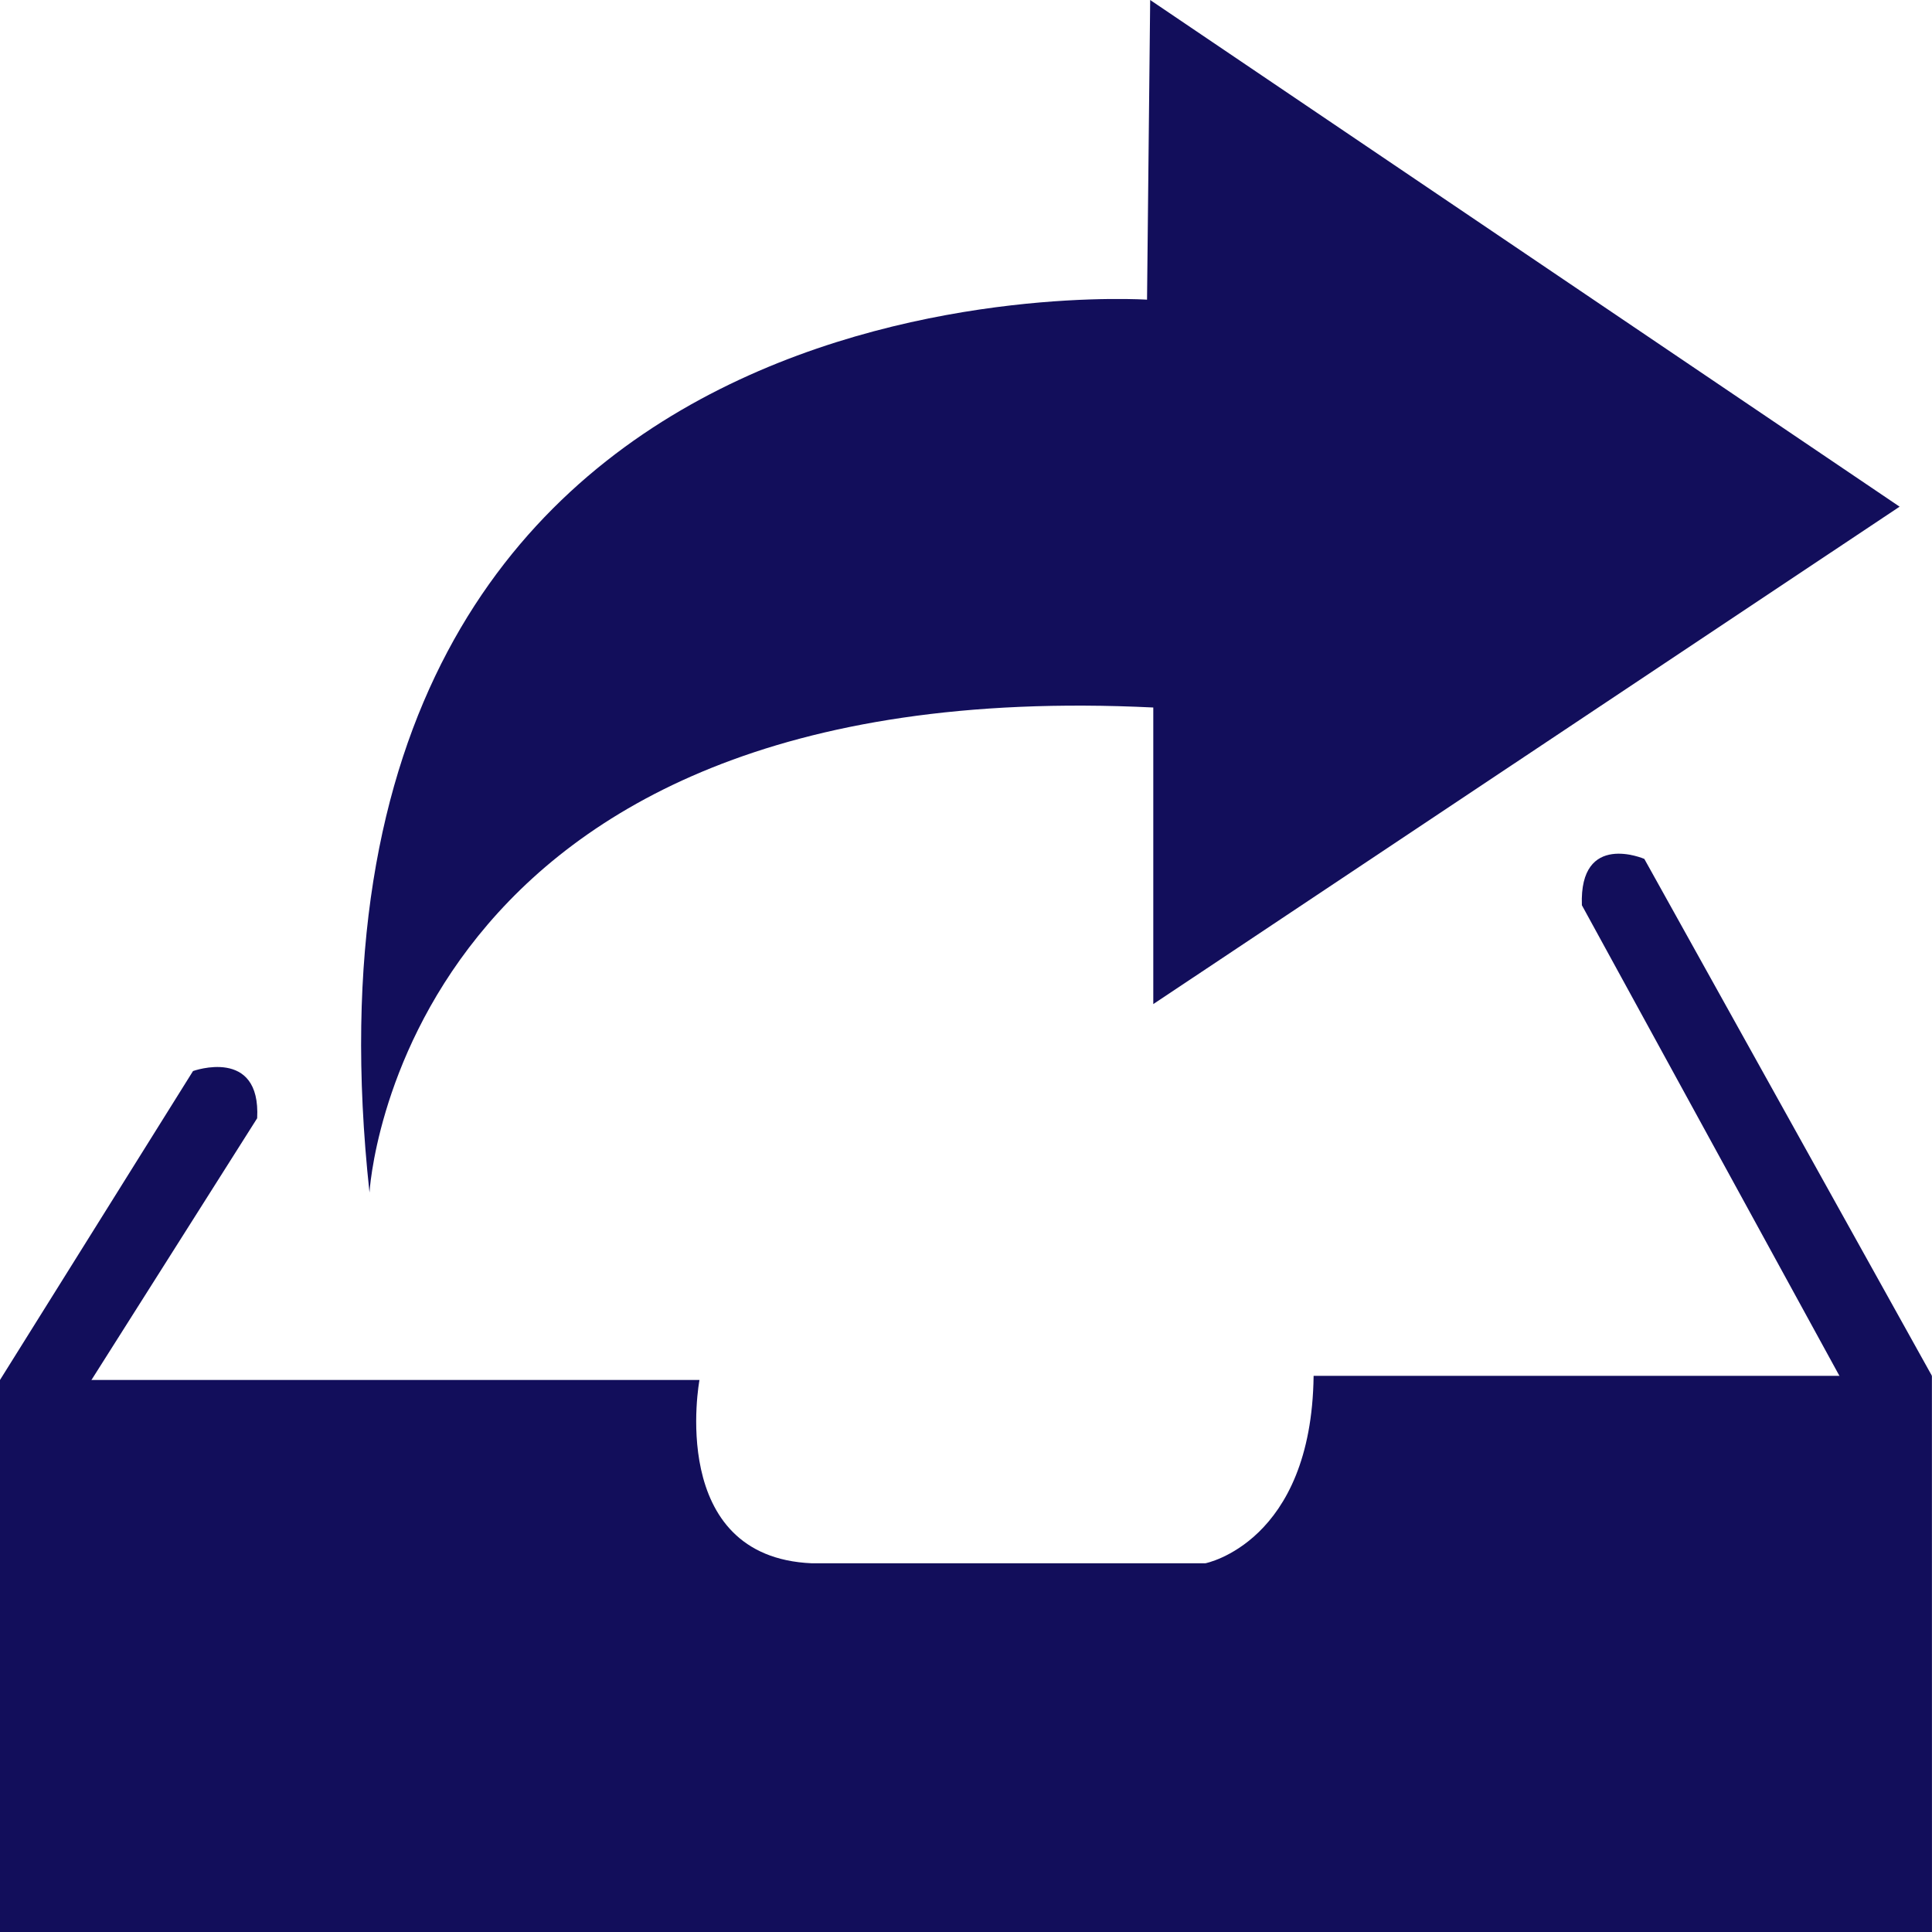 <?xml version="1.0" encoding="utf-8"?>
<!-- Generator: Adobe Illustrator 16.0.0, SVG Export Plug-In . SVG Version: 6.00 Build 0)  -->
<!DOCTYPE svg PUBLIC "-//W3C//DTD SVG 1.1//EN" "http://www.w3.org/Graphics/SVG/1.1/DTD/svg11.dtd">
<svg version="1.1" id="Layer_1" xmlns="http://www.w3.org/2000/svg" xmlns:xlink="http://www.w3.org/1999/xlink" x="0px" y="0px"
	 width="32px" height="32px" viewBox="0 0 64 64" enable-background="new 0 0 64 64" xml:space="preserve">
<g>
	<path fill="none" stroke="#120e5b" stroke-width="3" stroke-miterlimit="10" d="M0.551,46.669"/>
	<path fill="none" stroke="#120e5b" stroke-width="3" stroke-miterlimit="10" d="M7.792,35.616"/>
	<path fill="#120e5b" d="M0,64V45.713h23.171c0,0-1.104,5.868,3.724,6.073h13.034c0,0,3.517-0.683,3.586-6.209h20.482L63.999,64H0z"
		/>
	<path fill="#120e5b" d="M64,45.581l-9.53-17.129c0,0-2.159-0.931-2.068,1.535l8.793,16.068L64,45.581z"/>
	<path fill="#120e5b" d="M0,45.713l6.394-10.233c0,0,2.25-0.813,2.125,1.563l-5.9,9.319l-0.585,0.717L0,45.713z"/>
	<path fill="#120e5b" d="M12.24,39.505c0,0,0.931-17.296,25.964-16.068v9.825l24.723-16.478L38.101,0l-0.104,9.927
		C37.997,9.927,8.826,7.982,12.24,39.505z"/>
</g>
</svg>
